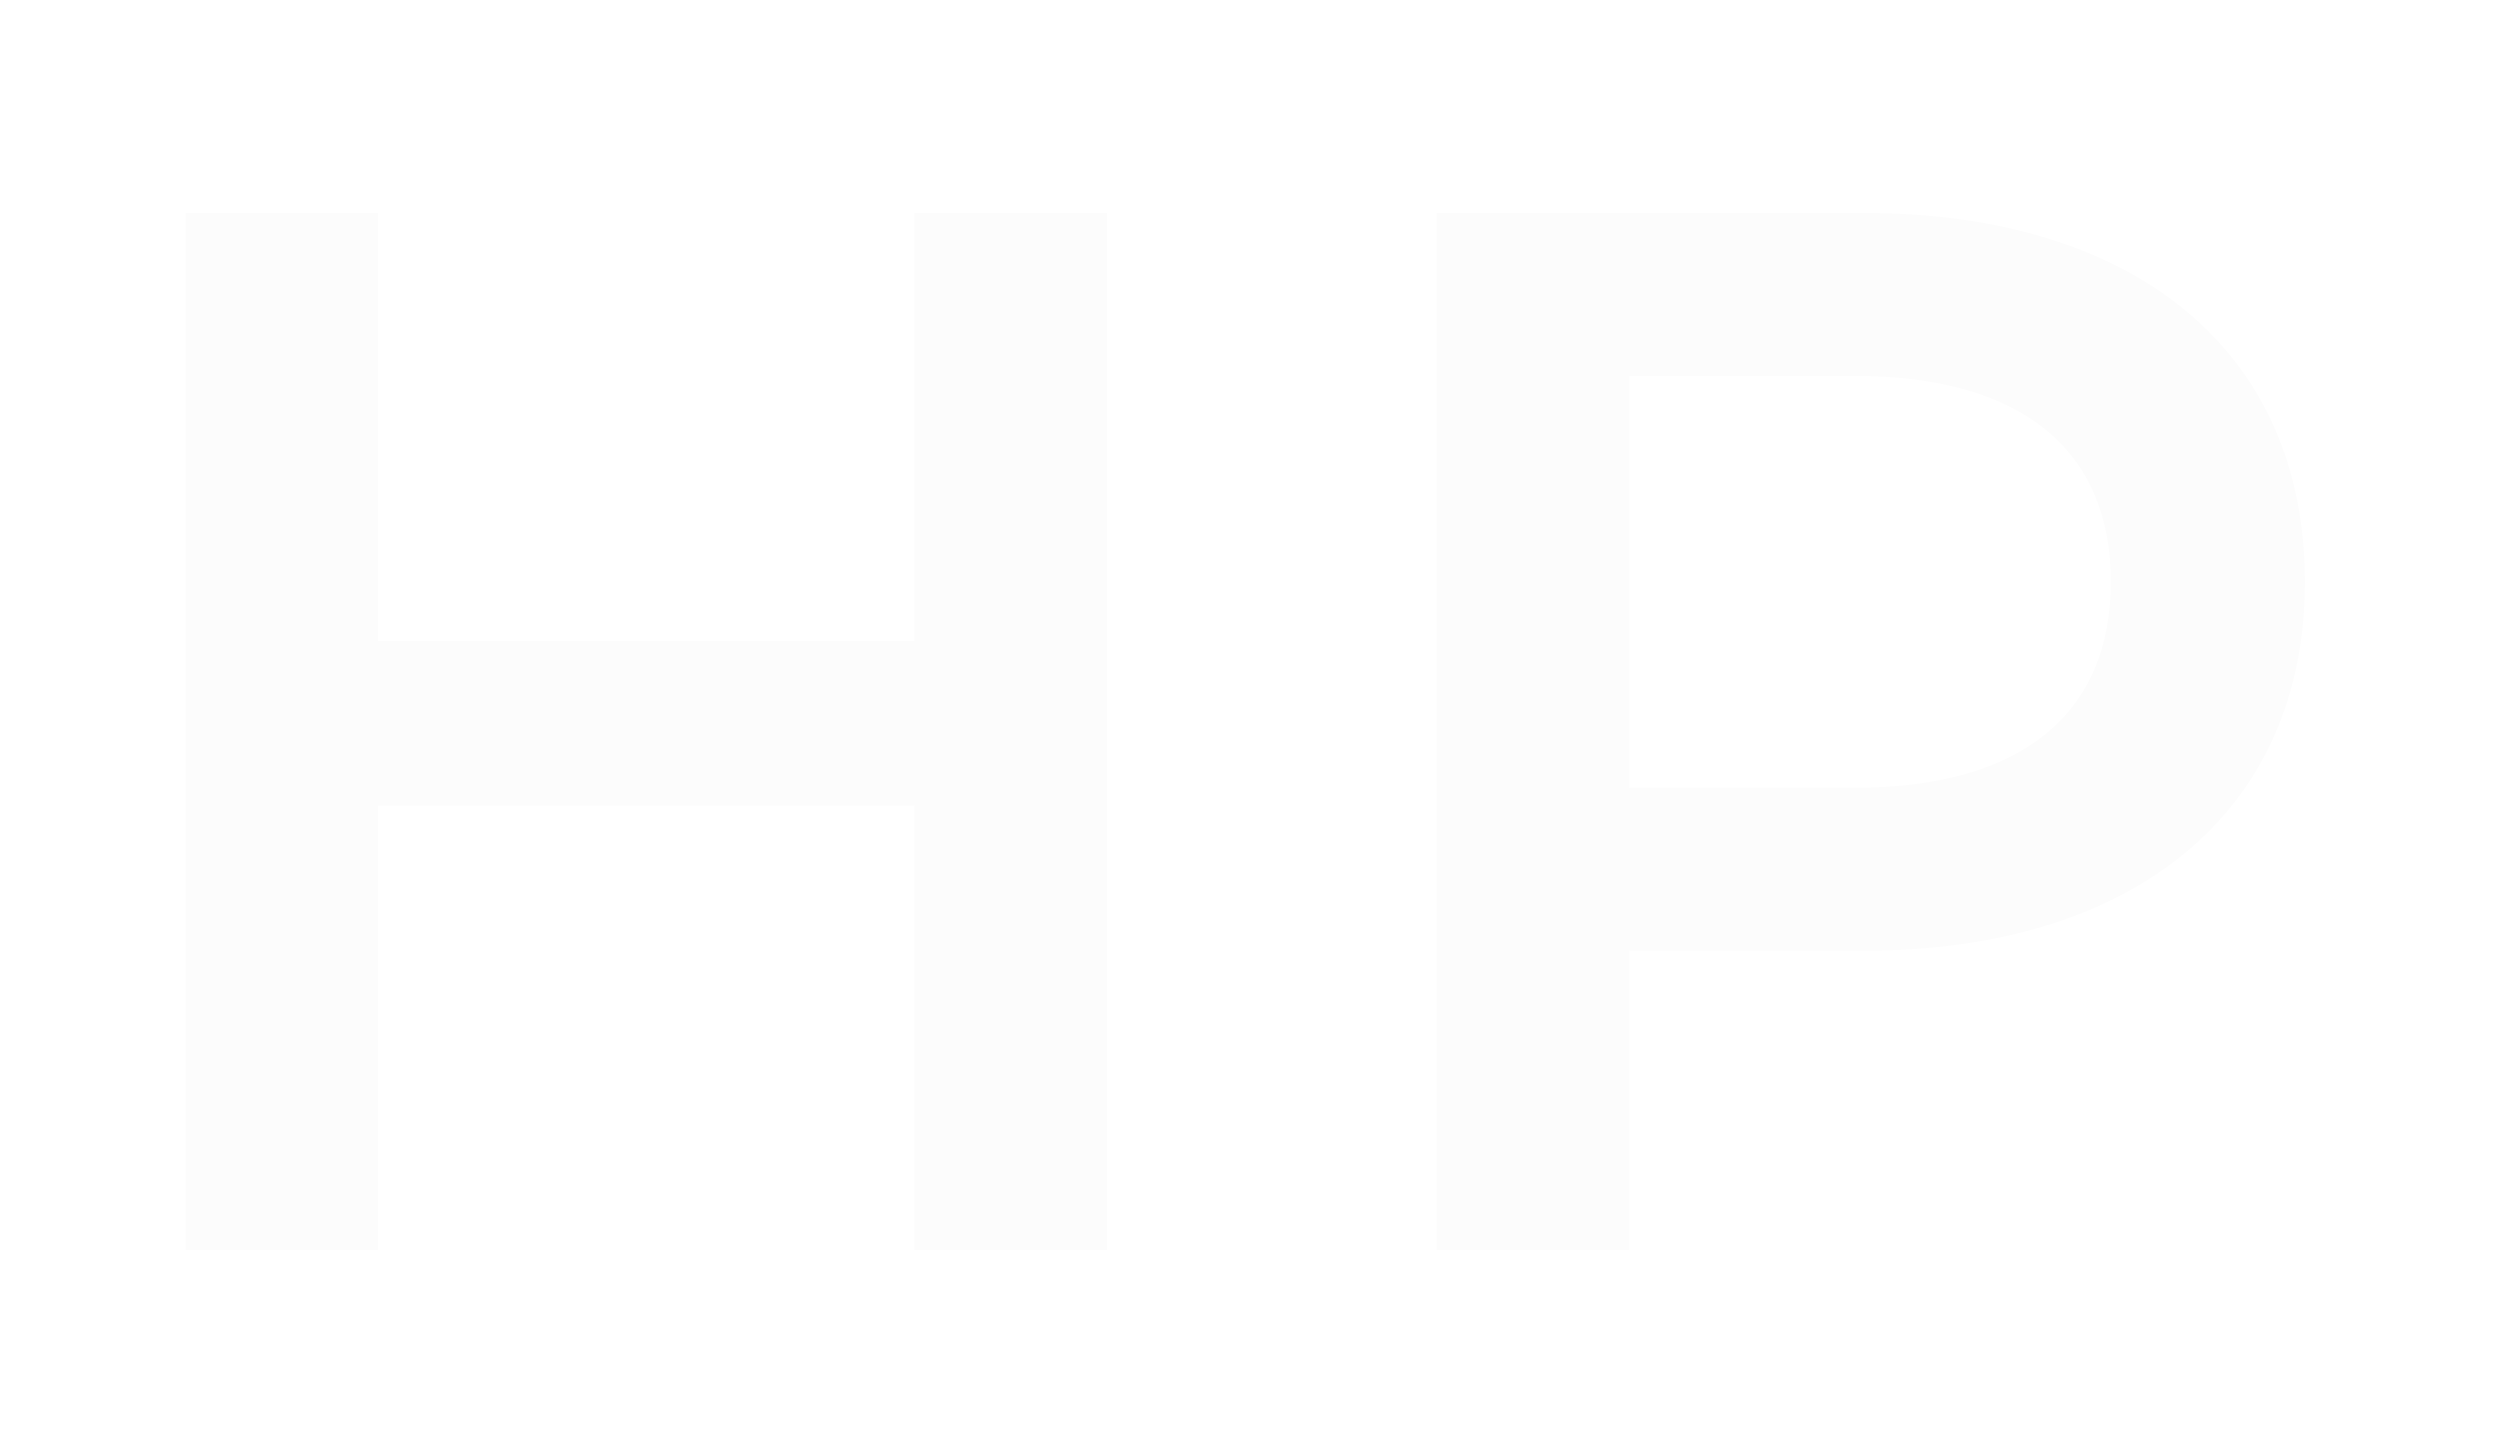 <svg width="54" height="31" viewBox="0 0 54 31" fill="none" xmlns="http://www.w3.org/2000/svg">
<g filter="url(#filter0_d_1740_87)">
<path d="M16.752 0.6H20.912V23H16.752V13.4H5.168V23H1.008V0.6H5.168V9.848H16.752V0.6ZM37.25 0.6C43.138 0.6 46.786 3.608 46.786 8.568C46.786 13.496 43.138 16.536 37.25 16.536H32.194V23H28.034V0.6H37.25ZM37.058 13.016C40.706 13.016 42.594 11.384 42.594 8.568C42.594 5.752 40.706 4.12 37.058 4.12H32.194V13.016H37.058Z" fill="#FCFCFC"/>
</g>
<defs>
<filter id="filter0_d_1740_87" x="0.008" y="0.6" width="53.778" height="30.4" filterUnits="userSpaceOnUse" color-interpolation-filters="sRGB">
<feFlood flood-opacity="0" result="BackgroundImageFix"/>
<feColorMatrix in="SourceAlpha" type="matrix" values="0 0 0 0 0 0 0 0 0 0 0 0 0 0 0 0 0 0 127 0" result="hardAlpha"/>
<feOffset dx="3" dy="4"/>
<feGaussianBlur stdDeviation="2"/>
<feComposite in2="hardAlpha" operator="out"/>
<feColorMatrix type="matrix" values="0 0 0 0 0 0 0 0 0 0 0 0 0 0 0 0 0 0 0.15 0"/>
<feBlend mode="normal" in2="BackgroundImageFix" result="effect1_dropShadow_1740_87"/>
<feBlend mode="normal" in="SourceGraphic" in2="effect1_dropShadow_1740_87" result="shape"/>
</filter>
</defs>
</svg>

